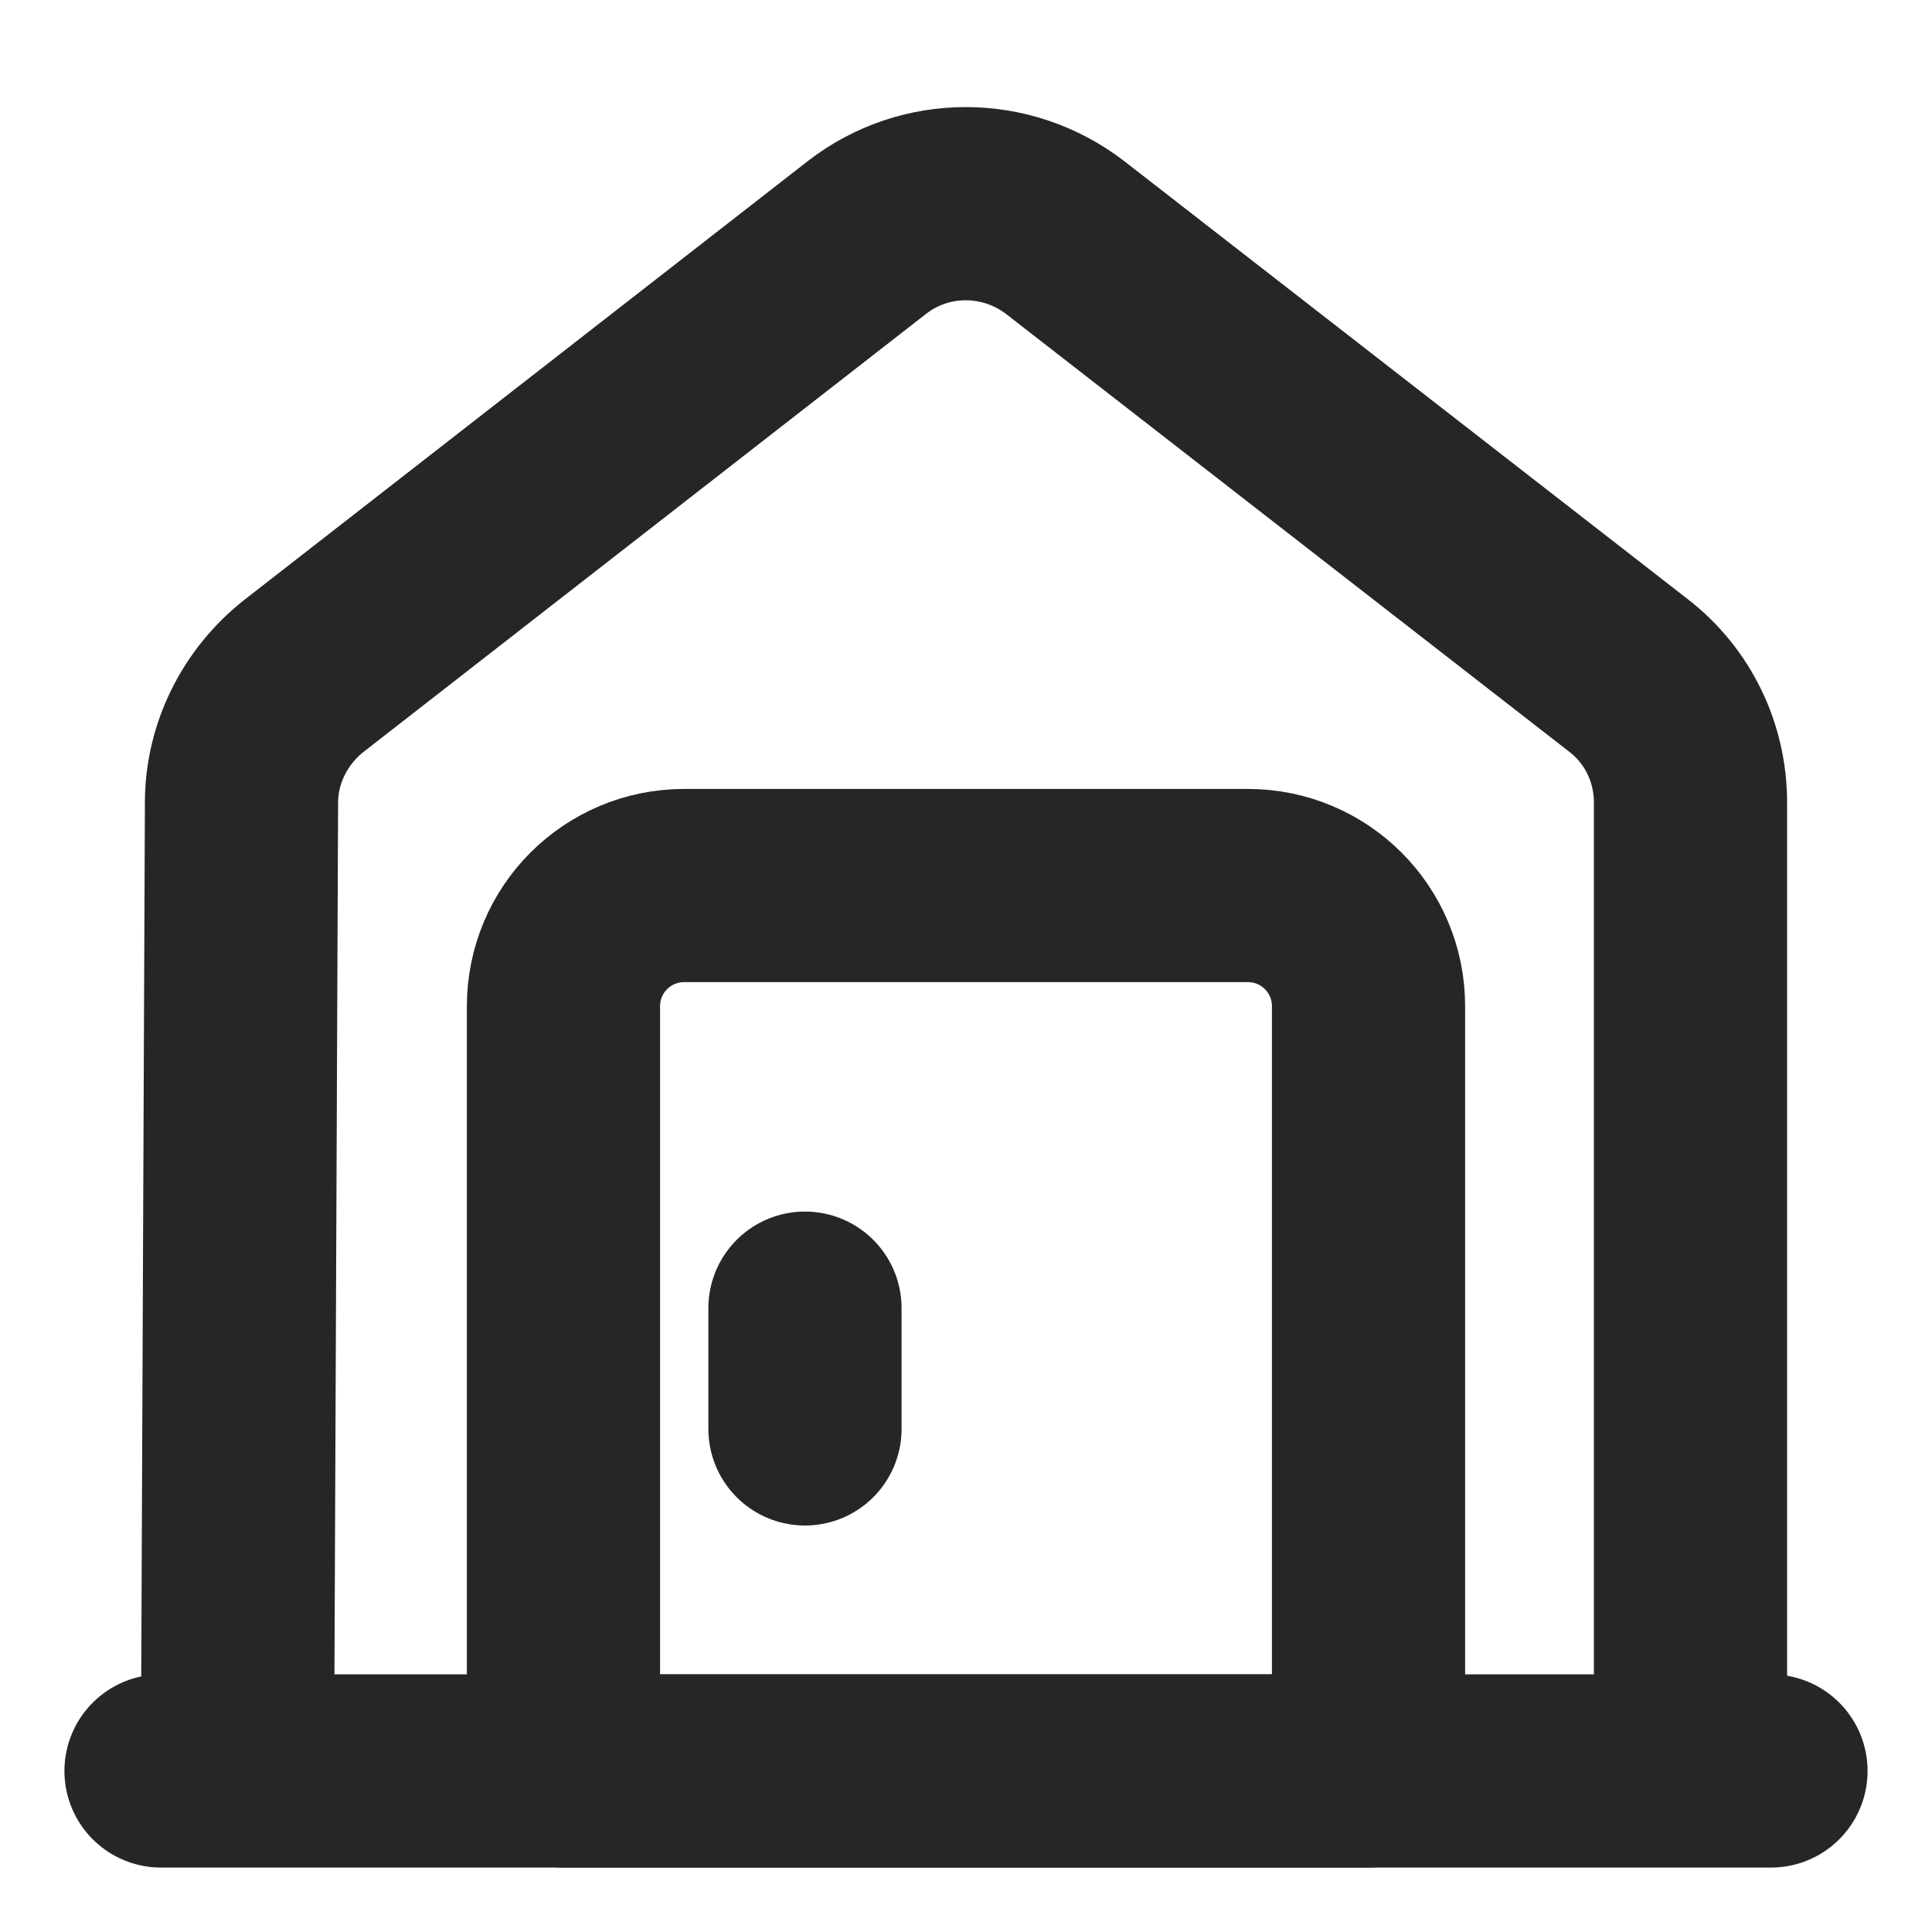 <svg width="20" height="20" viewBox="0 0 20 20" fill="none" xmlns="http://www.w3.org/2000/svg">
<path d="M1.667 18.333H18.333" stroke="#252627" stroke-width="2" stroke-miterlimit="10" stroke-linecap="round" stroke-linejoin="round"/>
<path d="M2.458 18.333L2.5 8.308C2.5 7.8 2.742 7.317 3.142 7L8.975 2.458C9.575 1.992 10.417 1.992 11.025 2.458L16.858 6.992C17.267 7.308 17.5 7.792 17.5 8.308V18.333" stroke="#252627" stroke-width="2" stroke-miterlimit="10" stroke-linejoin="round"/>
<path d="M12.917 9.167H7.083C6.392 9.167 5.833 9.725 5.833 10.417V18.333H14.167V10.417C14.167 9.725 13.608 9.167 12.917 9.167Z" stroke="#252627" stroke-width="2" stroke-miterlimit="10" stroke-linecap="round" stroke-linejoin="round"/>
<path d="M8.333 13.542V14.792" stroke="#252627" stroke-width="2" stroke-miterlimit="10" stroke-linecap="round" stroke-linejoin="round"/>
</svg>
